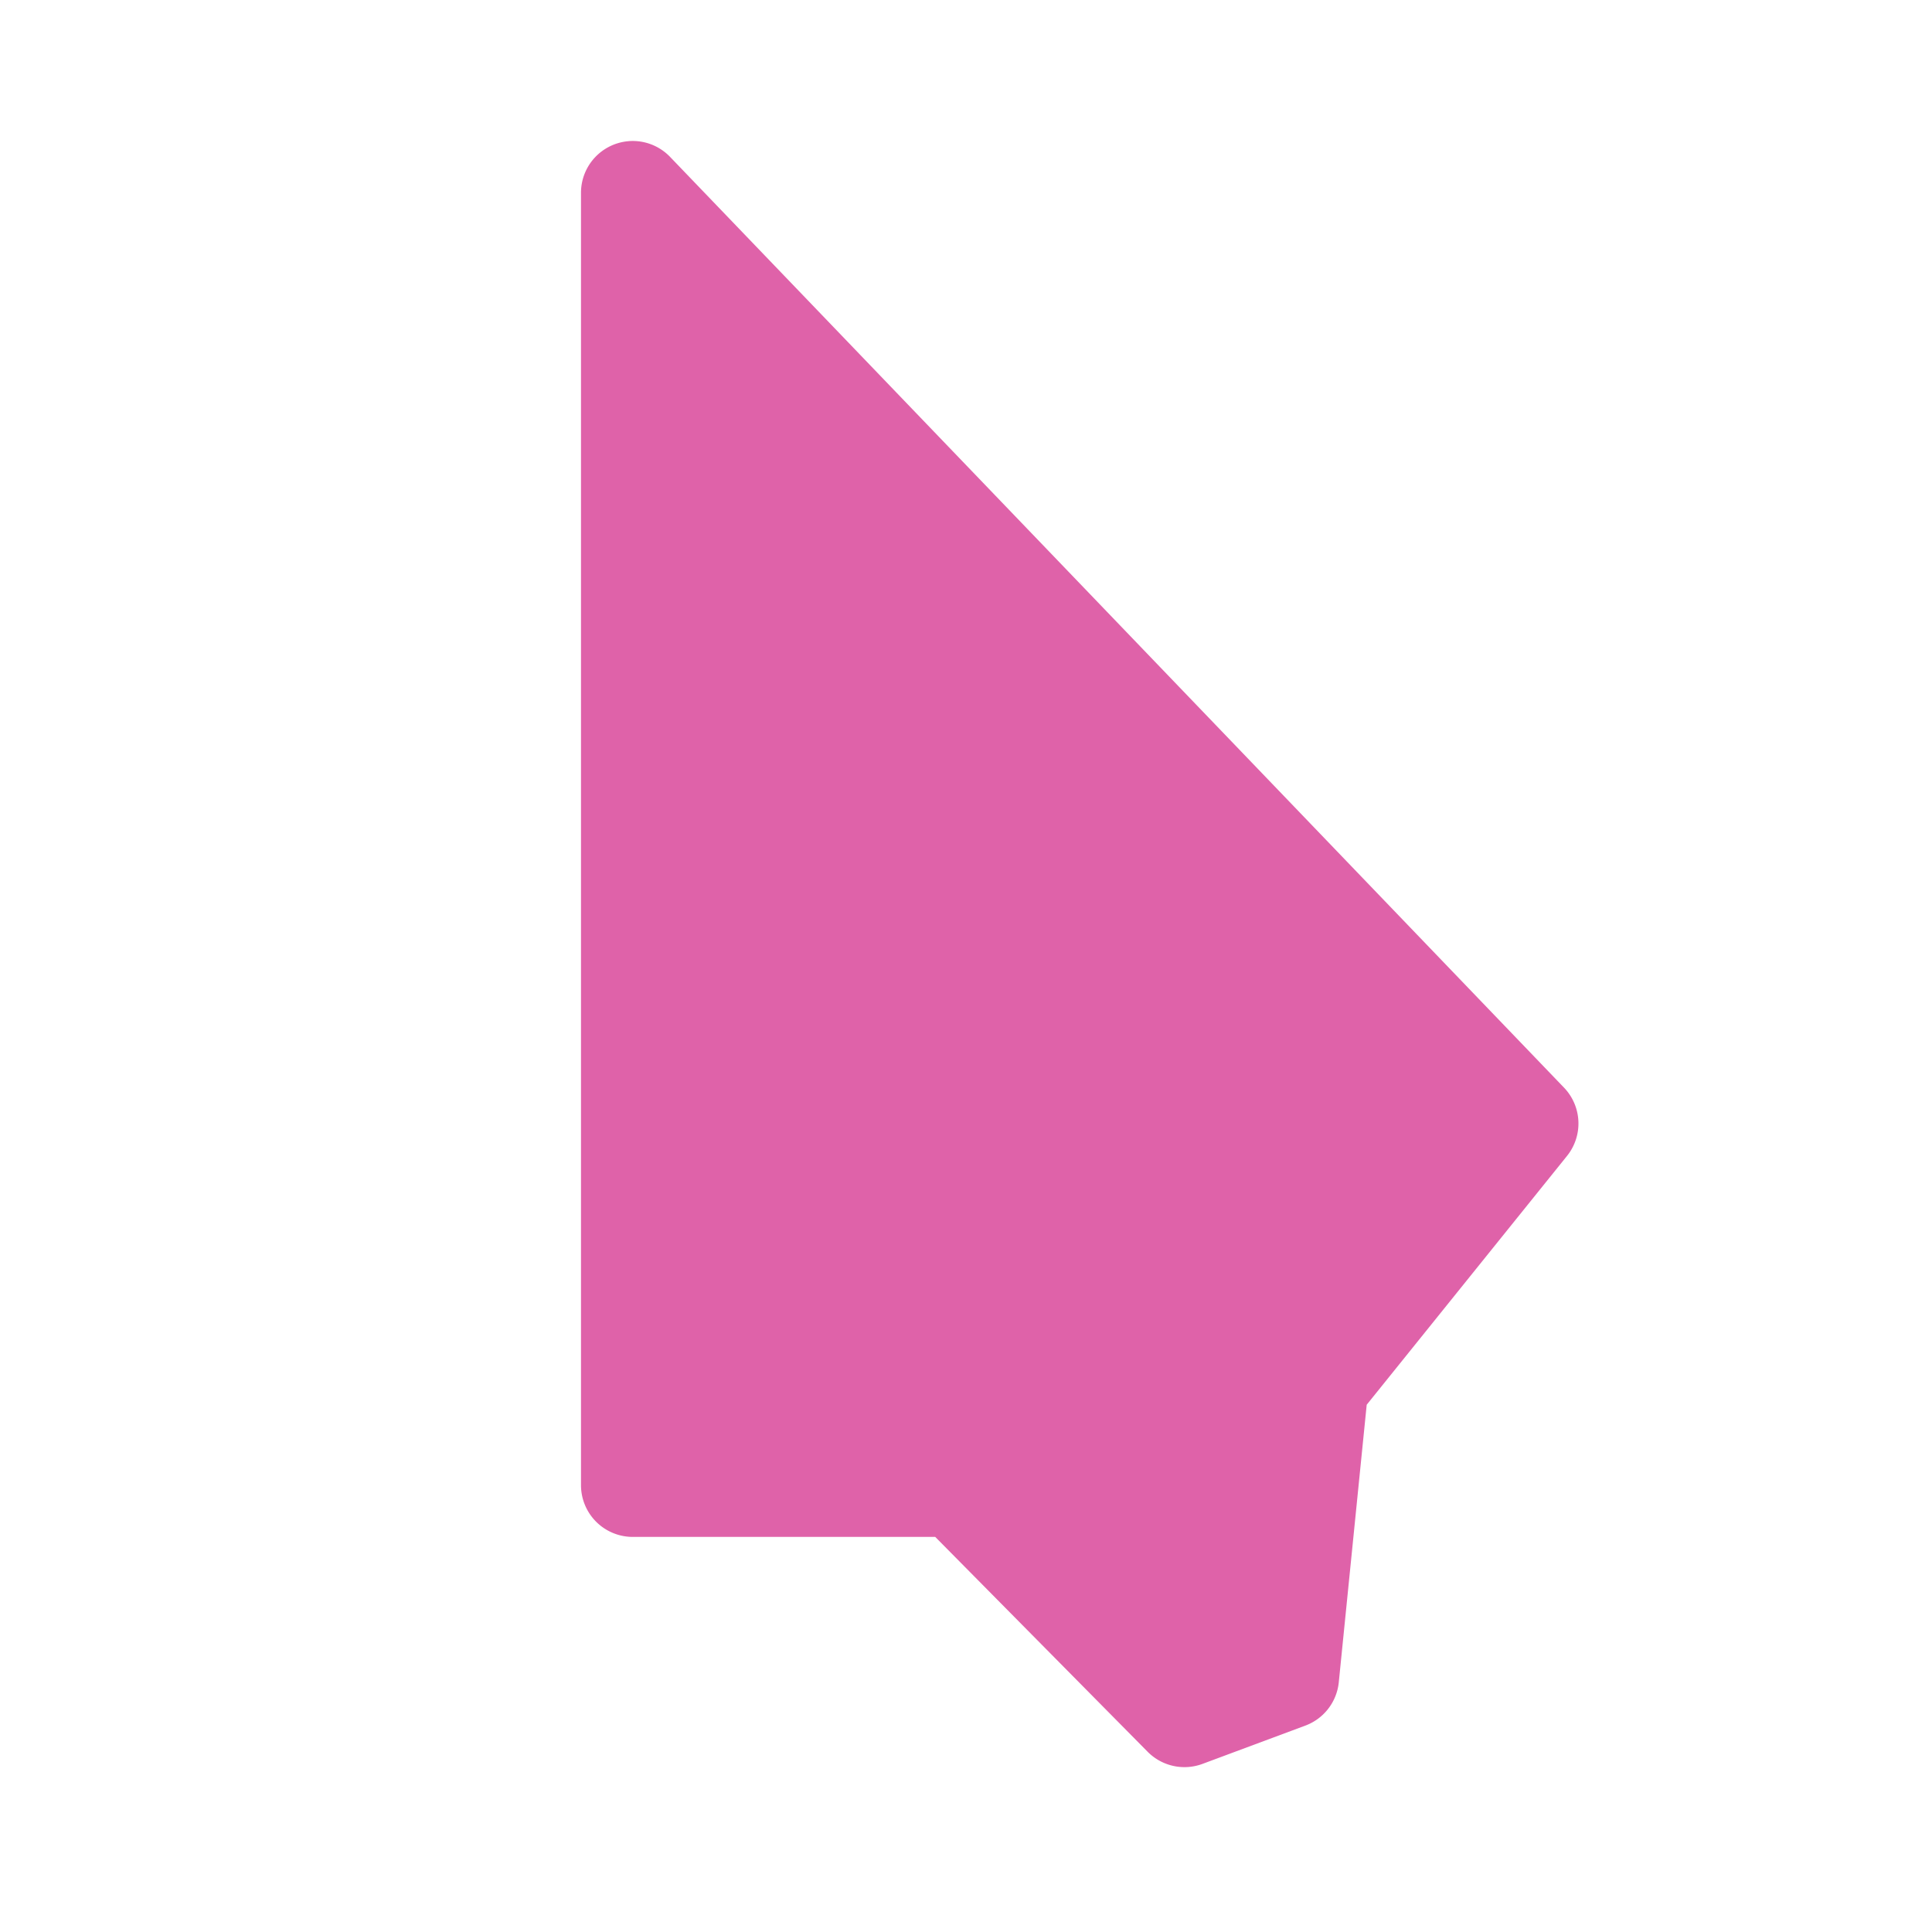 <svg height="512" viewBox="0 0 512 512" width="512" xmlns="http://www.w3.org/2000/svg">
 <path d="m166.509 37.418a13.719 13.719 0 0 0 -12.539 13.664v342.552a13.719 13.719 0 0 0 13.824 13.664h80.052l56.266 56.911a13.719 13.719 0 0 0 14.629 3.215l27.203-10.127a13.719 13.719 0 0 0 8.841-11.413l7.406-73.611 53.06-65.908a13.719 13.719 0 0 0 -.804-18.165l-236.86-246.611a13.719 13.719 0 0 0 -11.081-4.178" fill="#df62a9"/>
</svg>
